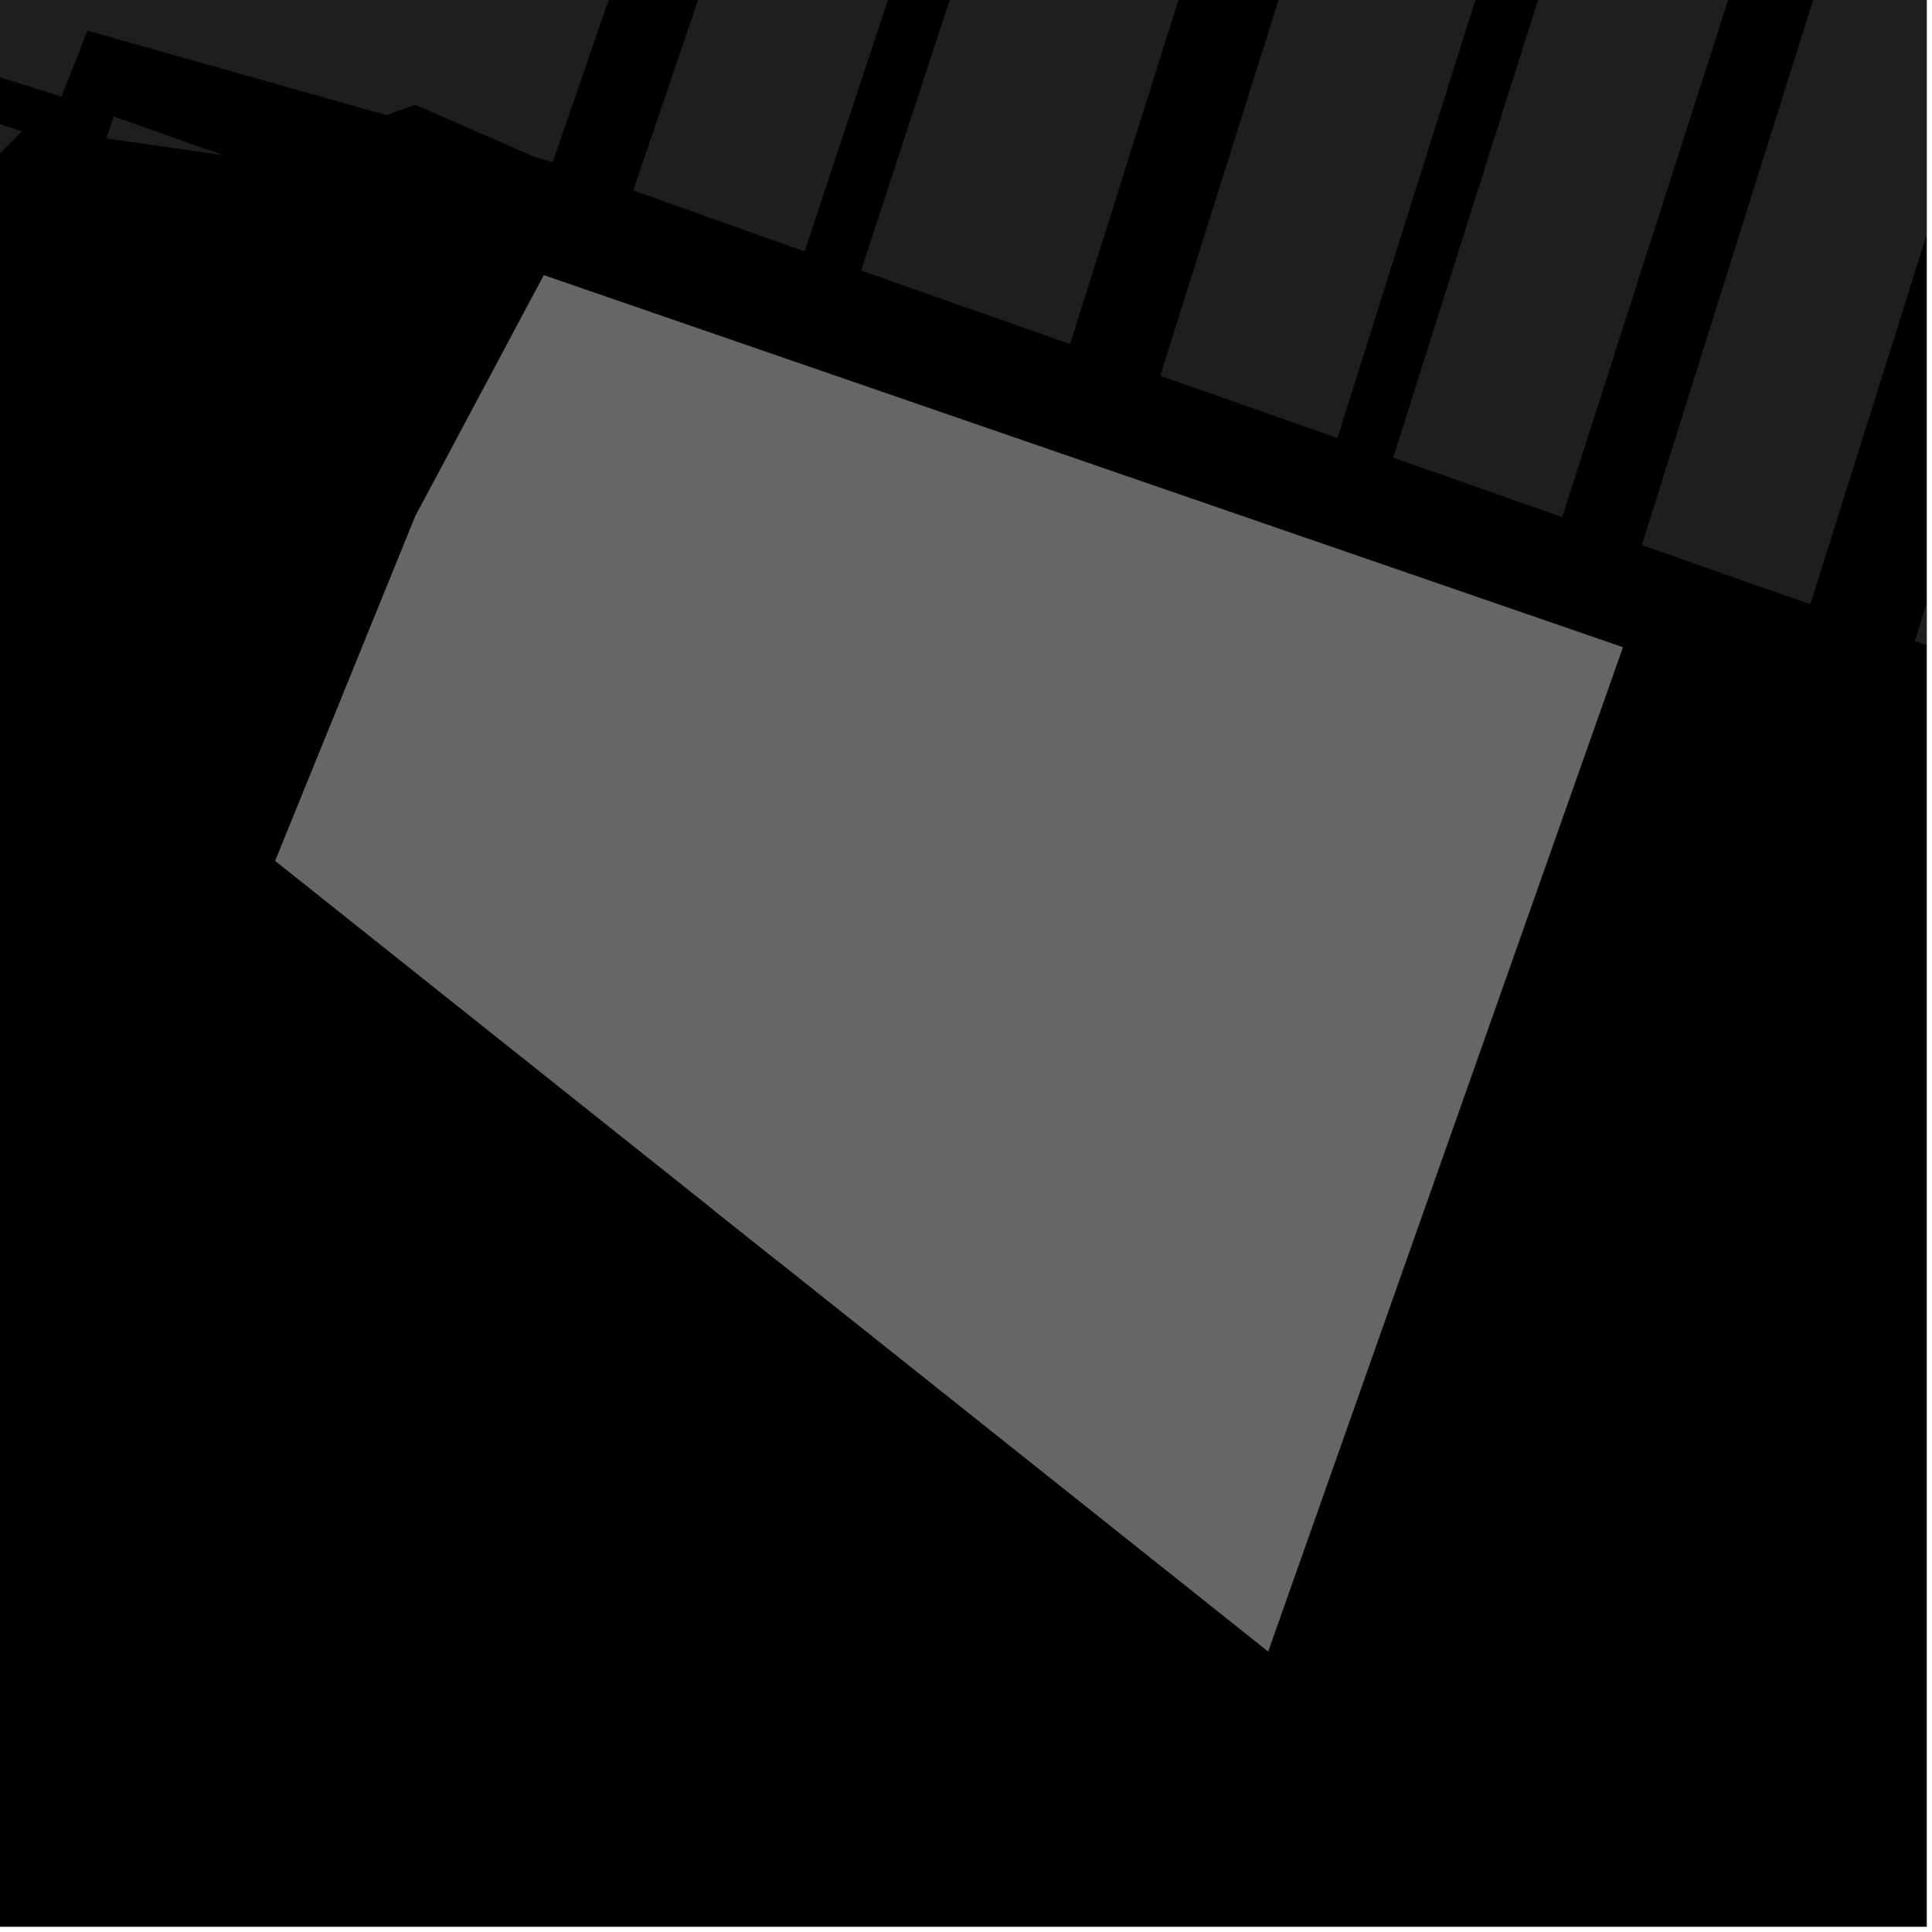 <?xml version="1.0" encoding="UTF-8"?>
<svg xmlns="http://www.w3.org/2000/svg" xmlns:xlink="http://www.w3.org/1999/xlink" width="361pt" height="361pt" viewBox="0 0 361 361" version="1.1">
<defs>
<clipPath id="clip1">
  <path d="M 357 0 L 360 0 L 360 129 L 357 129 Z M 357 0 "/>
</clipPath>
<clipPath id="clip2">
  <path d="M 306 0 L 360 0 L 360 113 L 306 113 Z M 306 0 "/>
</clipPath>
<clipPath id="clip3">
  <path d="M 317 0 L 360 0 L 360 1 L 317 1 Z M 317 0 "/>
</clipPath>
</defs>
<g id="surface2156">
<path style="fill-rule:nonzero;fill:rgb(0%,0%,0%);fill-opacity:1;stroke-width:0.03;stroke-linecap:square;stroke-linejoin:miter;stroke:rgb(0%,0%,0%);stroke-opacity:1;stroke-miterlimit:10;" d="M 0 178 L 360 178 L 360 -182 L 0 -182 Z M 0 178 " transform="matrix(1,0,0,1,0,182)"/>
<path style=" stroke:none;fill-rule:nonzero;fill:rgb(39.999%,39.999%,39.999%);fill-opacity:0.3;" d="M 104.125 -355.254 L 157.312 -339.926 L 113.016 -206.32 L 87.824 -130.34 L 151.613 -109.656 L 103.266 30.297 L 99.969 29.363 L 77.605 19.582 L 72.195 21.516 L 16.328 5.723 L 11.516 18.062 L -8.645 11.719 L -51.809 114.5 L -48.188 115.699 L -44.562 116.902 L -4.531 21.691 L 4.082 24.547 L -9.652 38.281 L -53.281 146.312 L -140.078 225.336 L -38.039 -105.836 L 21.965 -90.219 Z M 104.125 -355.254 "/>
<path style=" stroke:none;fill-rule:nonzero;fill:rgb(39.999%,39.999%,39.999%);fill-opacity:0.3;" d="M 19.891 25.879 L 21.238 21.762 L 41.758 29.004 Z M 19.891 25.879 "/>
<path style=" stroke:none;fill-rule:nonzero;fill:rgb(39.999%,39.999%,39.999%);fill-opacity:0.3;" d="M 206.293 -88.137 L 244.367 -76.793 L 199.953 64.289 L 160.898 50.559 Z M 206.293 -88.137 "/>
<path style=" stroke:none;fill-rule:nonzero;fill:rgb(39.999%,39.999%,39.999%);fill-opacity:0.3;" d="M 157.559 -79.727 L 189.145 -70.188 L 150.348 46.988 L 118.324 35.59 Z M 157.559 -79.727 "/>
<g clip-path="url(#clip1)" clip-rule="nonzero">
<path style=" stroke:none;fill-rule:nonzero;fill:rgb(39.999%,39.999%,39.999%);fill-opacity:0.3;" d="M 439.59 -139.484 L 465.664 -132.457 L 383.418 128.793 L 357.781 119.781 Z M 439.59 -139.484 "/>
</g>
<g clip-path="url(#clip2)" clip-rule="nonzero">
<path style=" stroke:none;fill-rule:nonzero;fill:rgb(39.999%,39.999%,39.999%);fill-opacity:0.3;" d="M 352.758 -44.492 L 384.812 -34.938 L 338.266 112.918 L 306.777 101.848 Z M 352.758 -44.492 "/>
</g>
<path style=" stroke:none;fill-rule:nonzero;fill:rgb(39.999%,39.999%,39.999%);fill-opacity:0.3;" d="M 294.992 -24.043 L 327.613 -14.668 L 291.898 96.617 L 260.324 85.516 Z M 294.992 -24.043 "/>
<path style=" stroke:none;fill-rule:nonzero;fill:rgb(39.999%,39.999%,39.999%);fill-opacity:0.3;" d="M 261.469 -71.695 L 295.09 -61.676 L 249.906 81.852 L 216.793 70.211 Z M 261.469 -71.695 "/>
<path style=" stroke:none;fill-rule:nonzero;fill:rgb(39.999%,39.999%,39.999%);fill-opacity:0.3;" d="M -93.367 -943.227 L -31.859 -941.129 L -23.871 -939.246 L 10.051 -931.129 L 0.629 -895.086 L 57.996 -883.949 L 23.094 -763.43 L 84.375 -746.559 L 49.941 -607.047 L 73.75 -599.113 L 162.121 -570.262 L 170.691 -540.539 L 133.047 -435.758 L 103.746 -355.363 L 21.797 -90.562 L -38.207 -106.18 L -65.898 -16.762 L -140.535 225.754 L -147.199 231.82 L -207.094 219.496 L -222.762 200.195 L -240.621 194.867 L -287.609 191.805 L -297.633 173.906 L -307.5 155.578 L -381.98 80.027 L -394.004 59.055 L -408.547 -7.426 L -366.992 -273.355 L -381.027 -273.355 L -380.926 -276.648 L -351.531 -381.656 L -355.316 -484.66 L -331.426 -550.895 L -327.453 -623.566 L -350.035 -646.965 L -347.5 -655.566 L -345.668 -662.328 L -308.934 -727.676 L -297.949 -755.48 L -228.145 -757.719 L -223.078 -763.812 L -220.863 -775.703 L -222.137 -788.977 L -210.031 -800.418 L -145.523 -857.414 Z M -93.367 -943.227 "/>
<path style=" stroke:none;fill-rule:nonzero;fill:rgb(39.999%,39.999%,39.999%);fill-opacity:0.3;" d="M 115.387 138.406 L 122.336 131.953 L 132.102 128.641 L 135.258 135.082 L 131.949 138.387 L 137.766 151.109 L 149.684 144.492 L 147.359 140.254 L 154.309 136.629 L 161.117 146.992 L 160.129 153.594 L 145.066 161.785 L 142.414 158.961 L 138.441 160.535 L 142.234 176.59 L 130.191 185.219 L 124.715 179.254 L 128.688 174.848 L 125.191 163.695 L 111.285 168.582 L 113.277 173.453 L 105.332 177.703 L 99.359 168.598 L 100.008 159.168 L 112.59 152.867 L 115.41 157.578 L 113.758 159.152 L 115.254 163.234 L 123.531 160.238 Z M 115.387 138.406 "/>
<path style=" stroke:none;fill-rule:nonzero;fill:rgb(39.999%,39.999%,39.999%);fill-opacity:0.3;" d="M 146.461 199.035 L 158.258 219.309 L 166.113 215.418 L 163.887 211.645 L 161.551 211.773 L 159.711 206.645 L 173.027 201.891 L 180.887 207.688 L 184.098 217.973 L 175.477 220.793 L 172.961 216.148 L 159.879 222.781 L 166.352 232.664 L 172.457 232.766 L 173.523 240.613 L 158.73 243.441 L 148.602 230.094 L 144.723 231.867 L 145.168 235.492 L 133.207 225.969 L 141.617 223.355 L 135.453 210.785 L 130.652 210.941 L 127.676 204.43 L 136.766 199.688 Z M 146.461 199.035 "/>
<path style=" stroke:none;fill-rule:nonzero;fill:rgb(39.999%,39.999%,39.999%);fill-opacity:0.3;" d="M 196.199 105.367 L 197.941 97.543 L 206.566 90.77 L 214.09 96.504 L 211.988 100.602 L 221.574 111.066 L 229.848 104.625 L 225.715 101.07 L 231.676 96.766 L 240.352 101.41 L 241.113 108.883 L 231.93 119.152 L 228.504 117.219 L 224.246 122.785 L 235.145 135.945 L 227.652 146.988 L 218.641 143.082 L 220.465 136.301 L 213.59 126.668 L 201.883 135.312 L 205.332 139.383 L 198.379 142.395 L 190.52 138.746 L 189.727 127.098 L 198.133 119.957 L 202.32 123.641 L 201.242 125.613 L 203.969 129.078 L 210.906 123.852 Z M 196.199 105.367 "/>
<path style=" stroke:none;fill-rule:nonzero;fill:rgb(39.999%,39.999%,39.999%);fill-opacity:0.3;" d="M 143.742 83.434 L 150.691 76.98 L 160.457 73.672 L 163.613 80.109 L 160.305 83.414 L 166.121 96.137 L 178.039 89.52 L 175.715 85.281 L 182.664 81.656 L 189.473 92.023 L 188.484 98.625 L 173.422 106.812 L 170.77 103.988 L 166.797 105.562 L 170.59 121.617 L 158.547 130.246 L 153.07 124.281 L 157.043 119.875 L 153.547 108.723 L 139.641 113.609 L 141.633 118.48 L 133.688 122.73 L 127.715 113.625 L 128.363 104.195 L 140.945 97.895 L 143.766 102.605 L 142.113 104.18 L 143.609 108.262 L 151.887 105.266 Z M 143.742 83.434 "/>
<path style=" stroke:none;fill-rule:nonzero;fill:rgb(39.999%,39.999%,39.999%);fill-opacity:0.3;" d="M 209.18 203.719 L 216.129 197.27 L 225.898 193.957 L 229.055 200.395 L 225.746 203.699 L 231.559 216.422 L 243.477 209.809 L 241.152 205.566 L 248.105 201.945 L 254.91 212.309 L 253.926 218.91 L 238.863 227.102 L 236.207 224.273 L 232.234 225.852 L 236.027 241.906 L 223.984 250.531 L 218.512 244.566 L 222.48 240.164 L 218.988 229.008 L 205.078 233.898 L 207.074 238.766 L 199.129 243.02 L 193.152 233.91 L 193.805 224.48 L 206.383 218.18 L 209.207 222.891 L 207.551 224.465 L 209.047 228.551 L 217.324 225.555 Z M 209.18 203.719 "/>
<path style=" stroke:none;fill-rule:nonzero;fill:rgb(39.999%,39.999%,39.999%);fill-opacity:0.3;" d="M 177.531 157.809 L 184.48 151.359 L 194.25 148.047 L 197.406 154.484 L 194.098 157.789 L 199.91 170.512 L 211.828 163.898 L 209.504 159.656 L 216.457 156.035 L 223.262 166.398 L 222.277 173 L 207.215 181.188 L 204.559 178.363 L 200.586 179.941 L 204.383 195.992 L 192.336 204.621 L 186.863 198.656 L 190.832 194.25 L 187.34 183.098 L 173.43 187.988 L 175.426 192.855 L 167.48 197.109 L 161.504 188 L 162.156 178.57 L 174.734 172.27 L 177.559 176.98 L 175.902 178.555 L 177.398 182.641 L 185.68 179.645 Z M 177.531 157.809 "/>
<path style=" stroke:none;fill-rule:nonzero;fill:rgb(39.999%,39.999%,39.999%);fill-opacity:0.3;" d="M 101.617 51.43 L 113.172 55.414 L 303.234 120.945 L 236.957 308.57 L 51.43 160.855 L 77.605 96.453 Z M 101.617 51.43 "/>
<path style="fill-rule:nonzero;fill:rgb(39.999%,39.999%,39.999%);fill-opacity:1;stroke-width:0.03;stroke-linecap:square;stroke-linejoin:miter;stroke:rgb(39.999%,39.999%,39.999%);stroke-opacity:1;stroke-miterlimit:3.239;" d="M 189.387 151.406 L 196.336 144.953 L 206.102 141.641 L 209.258 148.082 L 205.949 151.387 L 211.766 164.109 L 223.684 157.492 L 221.359 153.254 L 228.309 149.629 L 235.117 159.992 L 234.129 166.594 L 219.066 174.785 L 216.414 171.961 L 212.441 173.535 L 216.234 189.59 L 204.191 198.219 L 198.715 192.254 L 202.688 187.848 L 199.191 176.695 L 185.285 181.582 L 187.277 186.453 L 179.332 190.703 L 173.359 181.598 L 174.008 172.168 L 186.59 165.867 L 189.41 170.578 L 187.758 172.152 L 189.254 176.234 L 197.531 173.238 Z M 189.387 151.406 " transform="matrix(1,0,0,1,-74,-13)"/>
<path style="fill-rule:nonzero;fill:rgb(39.999%,39.999%,39.999%);fill-opacity:1;stroke-width:0.03;stroke-linecap:square;stroke-linejoin:miter;stroke:rgb(39.999%,39.999%,39.999%);stroke-opacity:1;stroke-miterlimit:3.239;" d="M 220.461 212.035 L 232.258 232.309 L 240.113 228.418 L 237.887 224.645 L 235.551 224.773 L 233.711 219.645 L 247.027 214.891 L 254.887 220.688 L 258.098 230.973 L 249.477 233.793 L 246.961 229.148 L 233.879 235.781 L 240.352 245.664 L 246.457 245.766 L 247.523 253.613 L 232.73 256.441 L 222.602 243.094 L 218.723 244.867 L 219.168 248.492 L 207.207 238.969 L 215.617 236.355 L 209.453 223.785 L 204.652 223.941 L 201.676 217.43 L 210.766 212.688 Z M 220.461 212.035 " transform="matrix(1,0,0,1,-74,-13)"/>
<path style="fill-rule:nonzero;fill:rgb(39.999%,39.999%,39.999%);fill-opacity:1;stroke-width:0.03;stroke-linecap:square;stroke-linejoin:miter;stroke:rgb(39.999%,39.999%,39.999%);stroke-opacity:1;stroke-miterlimit:3.239;" d="M 270.199 118.367 L 271.941 110.543 L 280.566 103.77 L 288.09 109.504 L 285.988 113.602 L 295.574 124.066 L 303.848 117.625 L 299.715 114.07 L 305.676 109.766 L 314.352 114.41 L 315.113 121.883 L 305.93 132.152 L 302.504 130.219 L 298.246 135.785 L 309.145 148.945 L 301.652 159.988 L 292.641 156.082 L 294.465 149.301 L 287.59 139.668 L 275.883 148.312 L 279.332 152.383 L 272.379 155.395 L 264.52 151.746 L 263.727 140.098 L 272.133 132.957 L 276.32 136.641 L 275.242 138.613 L 277.969 142.078 L 284.906 136.852 Z M 270.199 118.367 " transform="matrix(1,0,0,1,-74,-13)"/>
<path style="fill-rule:nonzero;fill:rgb(39.999%,39.999%,39.999%);fill-opacity:1;stroke-width:0.03;stroke-linecap:square;stroke-linejoin:miter;stroke:rgb(39.999%,39.999%,39.999%);stroke-opacity:1;stroke-miterlimit:3.239;" d="M 217.742 96.434 L 224.691 89.98 L 234.457 86.672 L 237.613 93.109 L 234.305 96.414 L 240.121 109.137 L 252.039 102.52 L 249.715 98.281 L 256.664 94.656 L 263.473 105.023 L 262.484 111.625 L 247.422 119.812 L 244.77 116.988 L 240.797 118.562 L 244.59 134.617 L 232.547 143.246 L 227.07 137.281 L 231.043 132.875 L 227.547 121.723 L 213.641 126.609 L 215.633 131.48 L 207.688 135.73 L 201.715 126.625 L 202.363 117.195 L 214.945 110.895 L 217.766 115.605 L 216.113 117.18 L 217.609 121.262 L 225.887 118.266 Z M 217.742 96.434 " transform="matrix(1,0,0,1,-74,-13)"/>
<path style="fill-rule:nonzero;fill:rgb(39.999%,39.999%,39.999%);fill-opacity:1;stroke-width:0.03;stroke-linecap:square;stroke-linejoin:miter;stroke:rgb(39.999%,39.999%,39.999%);stroke-opacity:1;stroke-miterlimit:3.239;" d="M 283.18 216.719 L 290.129 210.27 L 299.898 206.957 L 303.055 213.395 L 299.746 216.699 L 305.559 229.422 L 317.477 222.809 L 315.152 218.566 L 322.105 214.945 L 328.91 225.309 L 327.926 231.91 L 312.863 240.102 L 310.207 237.273 L 306.234 238.852 L 310.027 254.906 L 297.984 263.531 L 292.512 257.566 L 296.48 253.164 L 292.988 242.008 L 279.078 246.898 L 281.074 251.766 L 273.129 256.02 L 267.152 246.91 L 267.805 237.48 L 280.383 231.18 L 283.207 235.891 L 281.551 237.465 L 283.047 241.551 L 291.324 238.555 Z M 283.18 216.719 " transform="matrix(1,0,0,1,-74,-13)"/>
<path style="fill-rule:nonzero;fill:rgb(39.999%,39.999%,39.999%);fill-opacity:1;stroke-width:0.03;stroke-linecap:square;stroke-linejoin:miter;stroke:rgb(39.999%,39.999%,39.999%);stroke-opacity:1;stroke-miterlimit:3.239;" d="M 251.531 170.809 L 258.48 164.359 L 268.25 161.047 L 271.406 167.484 L 268.098 170.789 L 273.91 183.512 L 285.828 176.898 L 283.504 172.656 L 290.457 169.035 L 297.262 179.398 L 296.277 186 L 281.215 194.188 L 278.559 191.363 L 274.586 192.941 L 278.383 208.992 L 266.336 217.621 L 260.863 211.656 L 264.832 207.25 L 261.34 196.098 L 247.43 200.988 L 249.426 205.855 L 241.48 210.109 L 235.504 201 L 236.156 191.57 L 248.734 185.27 L 251.559 189.98 L 249.902 191.555 L 251.398 195.641 L 259.68 192.645 Z M 251.531 170.809 " transform="matrix(1,0,0,1,-74,-13)"/>
<path style="fill-rule:nonzero;fill:rgb(39.999%,39.999%,39.999%);fill-opacity:1;stroke-width:0.03;stroke-linecap:square;stroke-linejoin:miter;stroke:rgb(39.999%,39.999%,39.999%);stroke-opacity:1;stroke-miterlimit:3.239;" d="M 175.617 64.43 L 187.172 68.414 L 377.234 133.945 L 310.957 321.57 L 125.43 173.855 L 151.605 109.453 Z M 175.617 64.43 " transform="matrix(1,0,0,1,-74,-13)"/>
<g clip-path="url(#clip3)" clip-rule="nonzero">
<path style=" stroke:none;fill-rule:evenodd;fill:rgb(85.097%,85.097%,81.96%);fill-opacity:0.7;" d="M 484.102 -83 C 484.102 -105.039 475.348 -126.18 459.762 -141.762 C 444.18 -157.348 423.039 -166.102 401 -166.102 C 378.961 -166.102 357.82 -157.348 342.238 -141.762 C 326.652 -126.18 317.898 -105.039 317.898 -83 C 317.898 -60.961 326.652 -39.82 342.238 -24.238 C 357.82 -8.652 378.961 0.102 401 0.102 C 423.039 0.102 444.18 -8.652 459.762 -24.238 C 475.348 -39.82 484.102 -60.961 484.102 -83 Z M 484.102 -83 "/>
</g>
</g>
</svg>

